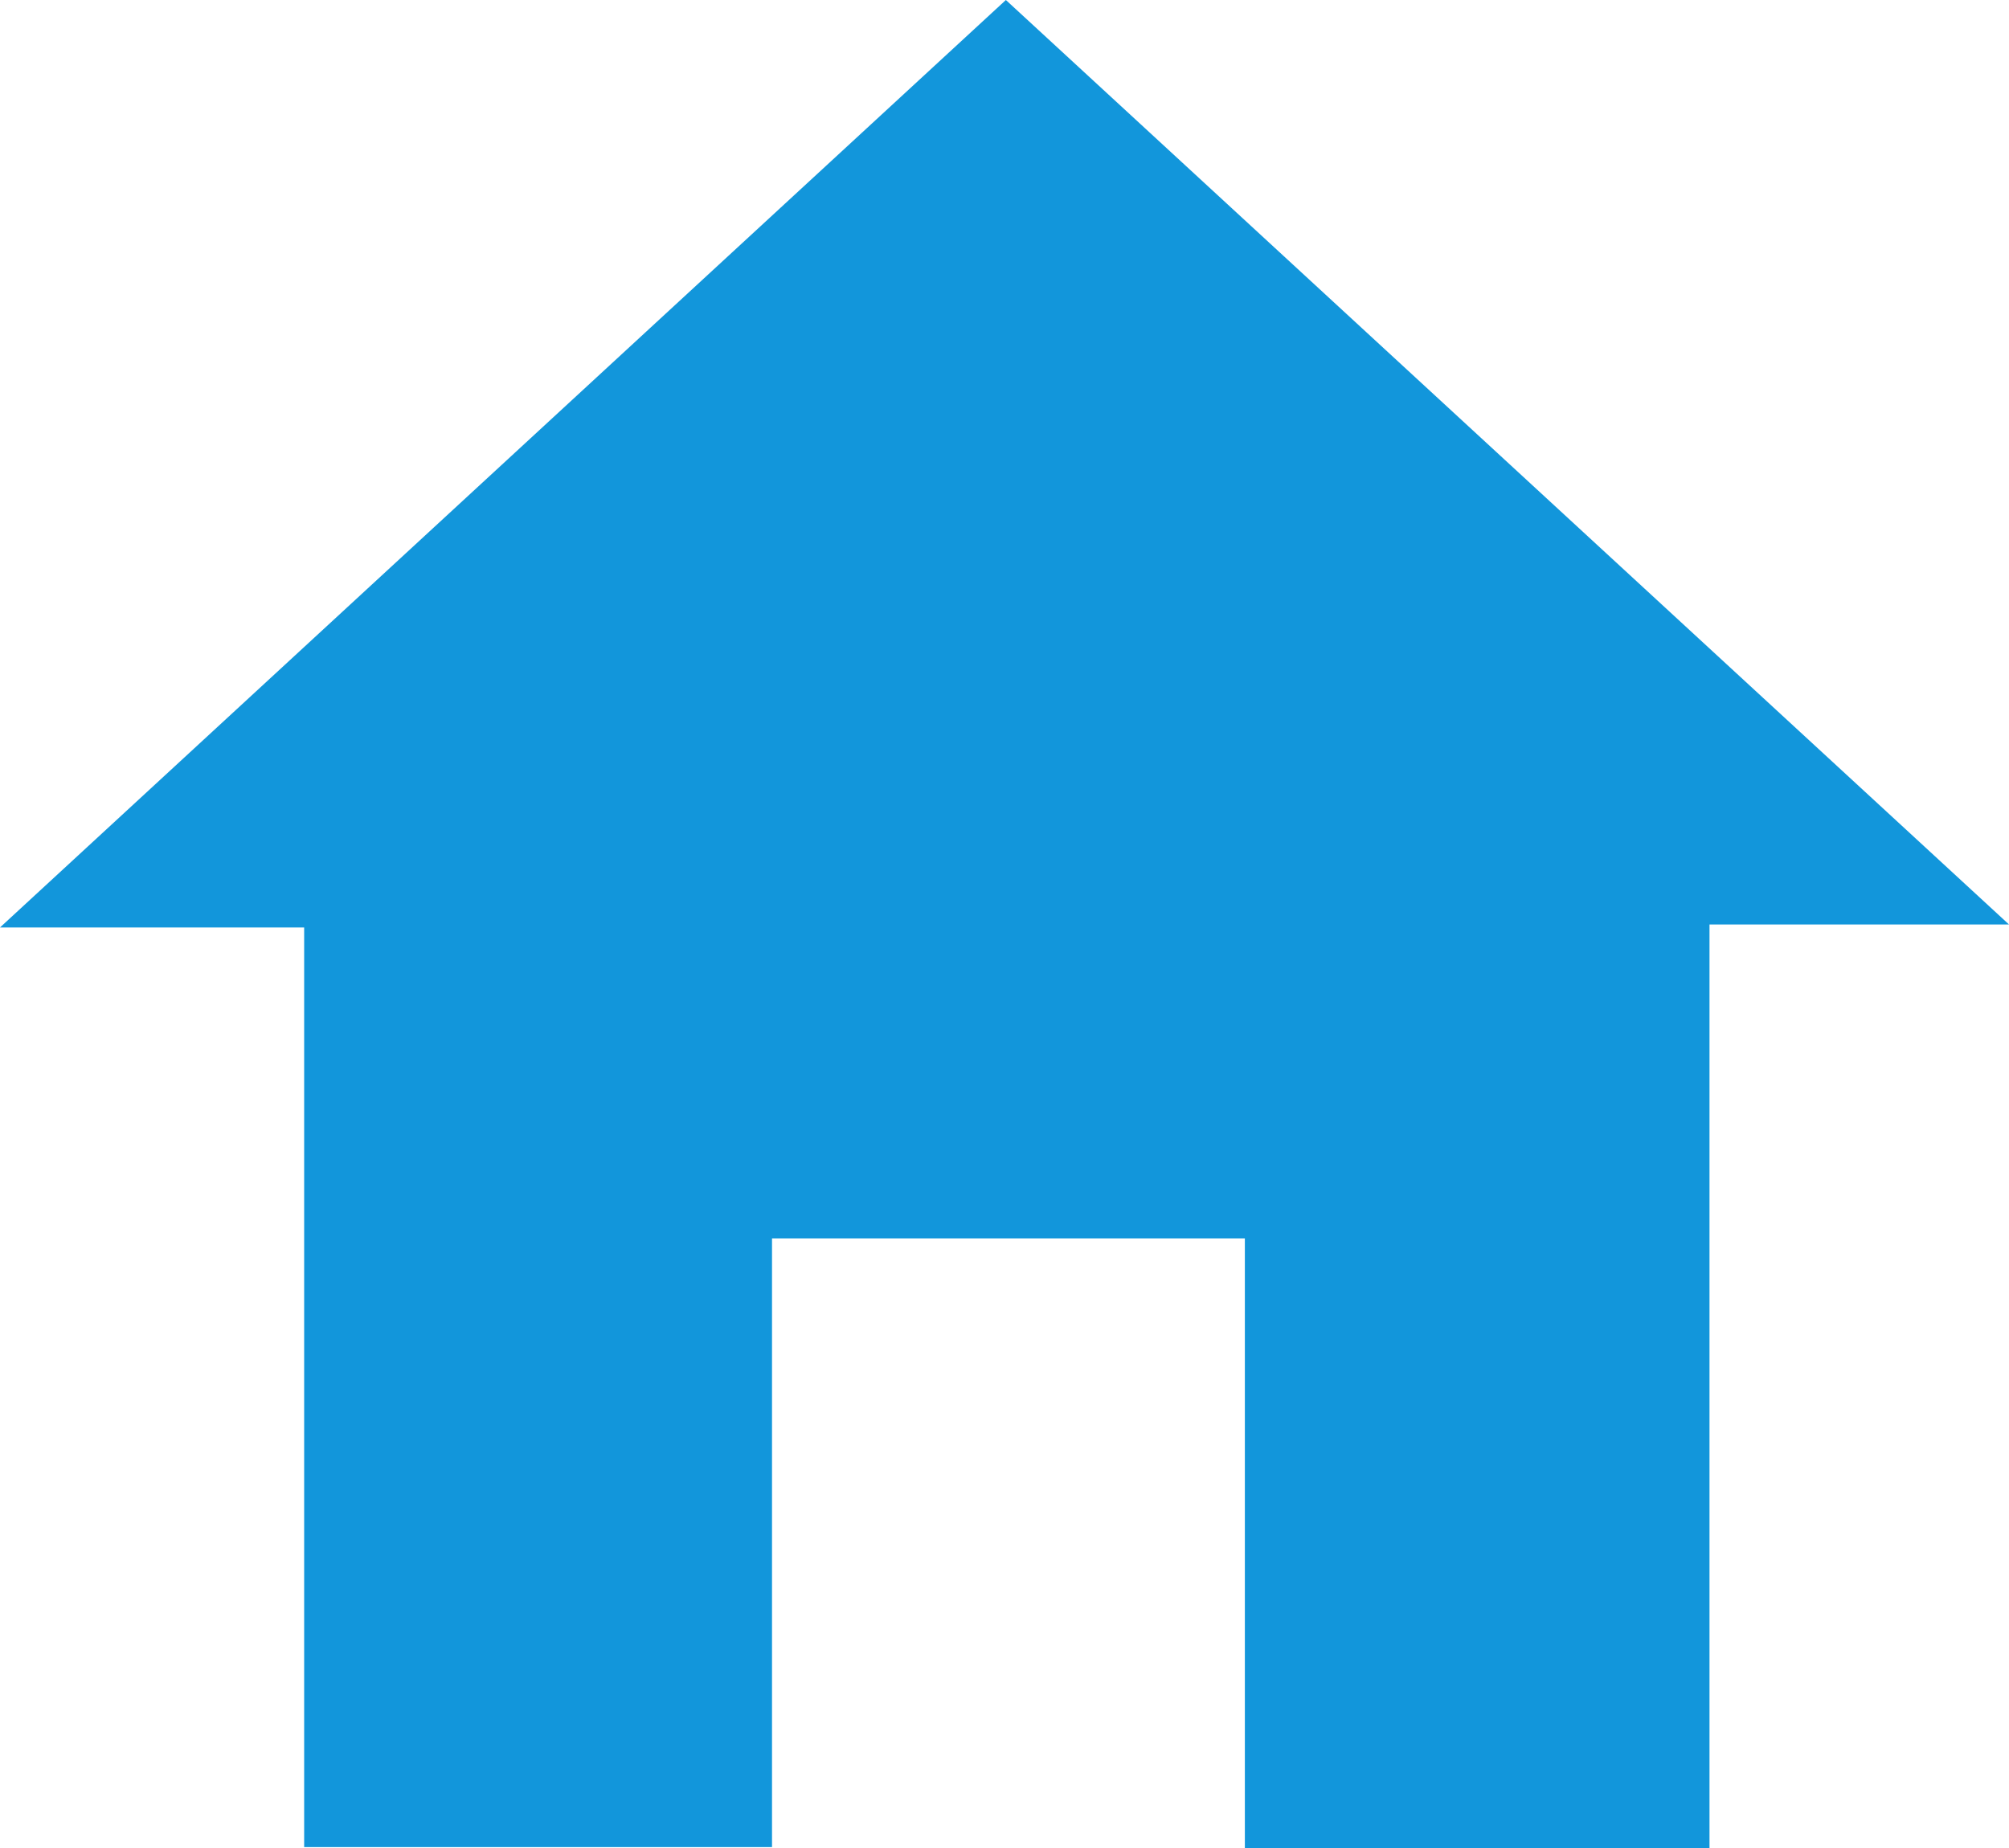 <?xml version="1.0" encoding="UTF-8"?>
<svg width="25px" height="23px" viewBox="0 0 25 23" version="1.1" xmlns="http://www.w3.org/2000/svg" xmlns:xlink="http://www.w3.org/1999/xlink">
    <!-- Generator: Sketch 52.3 (67297) - http://www.bohemiancoding.com/sketch -->
    <title>主页</title>
    <desc>Created with Sketch.</desc>
    <g id="Page-1" stroke="none" stroke-width="1" fill="none" fill-rule="evenodd">
        <g id="1.8轨迹地图" transform="translate(-1455, -180)" fill="#1296DB">
            <g id="Group-12" transform="translate(1455, 180)">
                <g id="Path-9">
                    <path d="M3.785,22.989 C3.785,19.18 3.785,15.412 3.785,11.543 C2.554,11.543 1.443,11.543 0,11.543 C4.295,7.582 8.358,3.835 12.517,0 C16.659,3.817 20.724,7.564 25,11.506 C23.608,11.506 22.502,11.506 21.273,11.506 C21.273,15.382 21.273,19.15 21.273,23 C19.314,23 17.479,23 15.491,23 C15.491,20.496 15.491,17.986 15.491,15.414 C13.465,15.414 11.591,15.414 9.607,15.414 C9.607,17.937 9.607,20.417 9.607,22.989 C7.667,22.989 5.835,22.989 3.785,22.989 Z" id="主页"></path>
                </g>
            </g>
        </g>
    </g>
</svg>